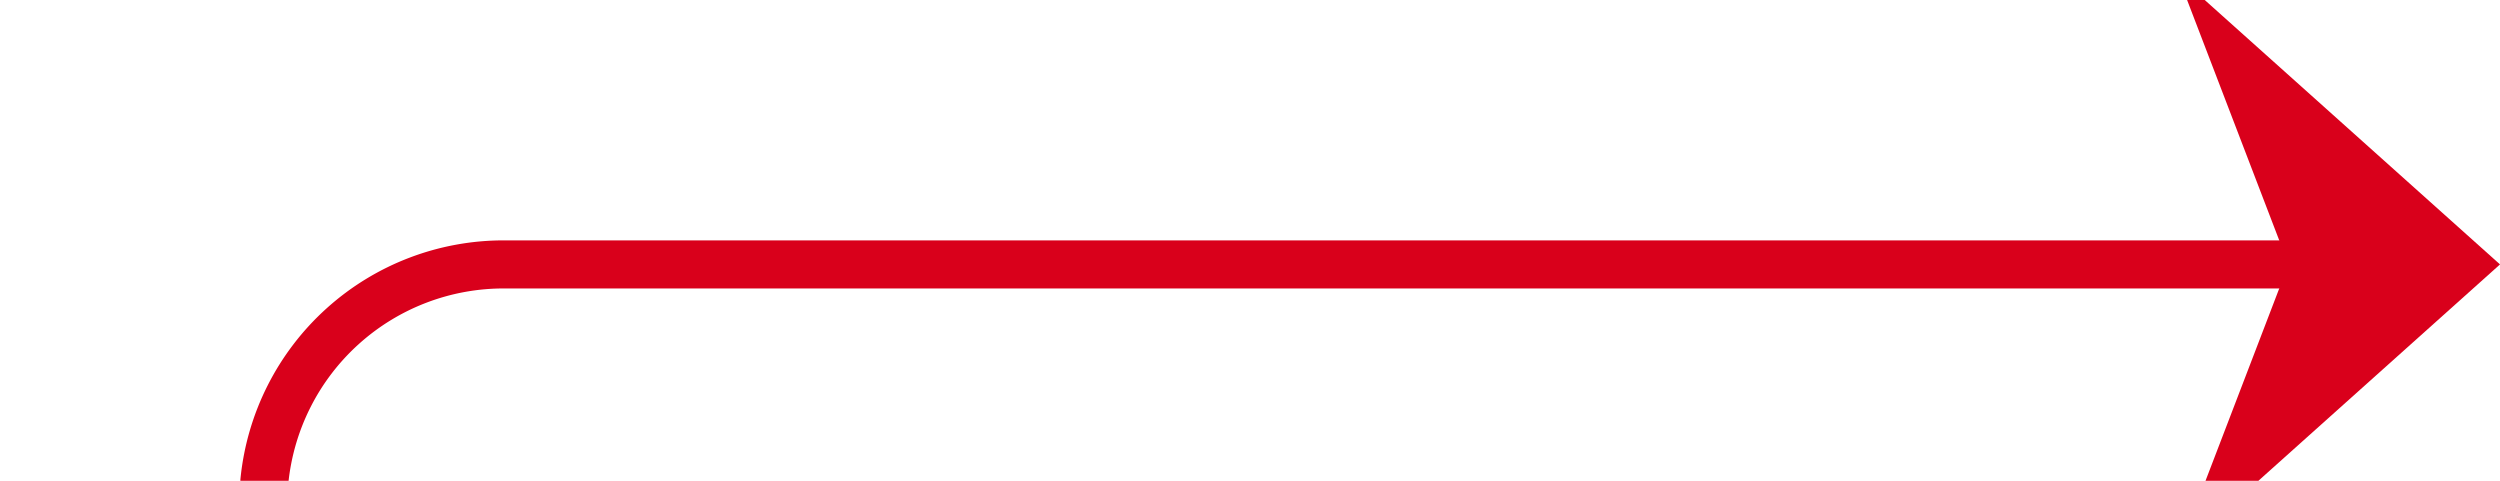 ﻿<?xml version="1.0" encoding="utf-8"?>
<svg version="1.1" xmlns:xlink="http://www.w3.org/1999/xlink" width="52px" height="10px" preserveAspectRatio="xMinYMid meet" viewBox="929 621  52 8" xmlns="http://www.w3.org/2000/svg">
  <path d="M 461.5 482  L 461.5 805  A 5 5 0 0 0 466.5 810.5 L 929 810.5  A 5 5 0 0 0 934.5 805.5 L 934.5 630  A 5 5 0 0 1 939.5 625.5 L 980 625.5  " stroke-width="1" stroke="#d9001b" fill="none" />
  <path d="M 974.3 631.5  L 981 625.5  L 974.3 619.5  L 976.6 625.5  L 974.3 631.5  Z " fill-rule="nonzero" fill="#d9001b" stroke="none" />
</svg>